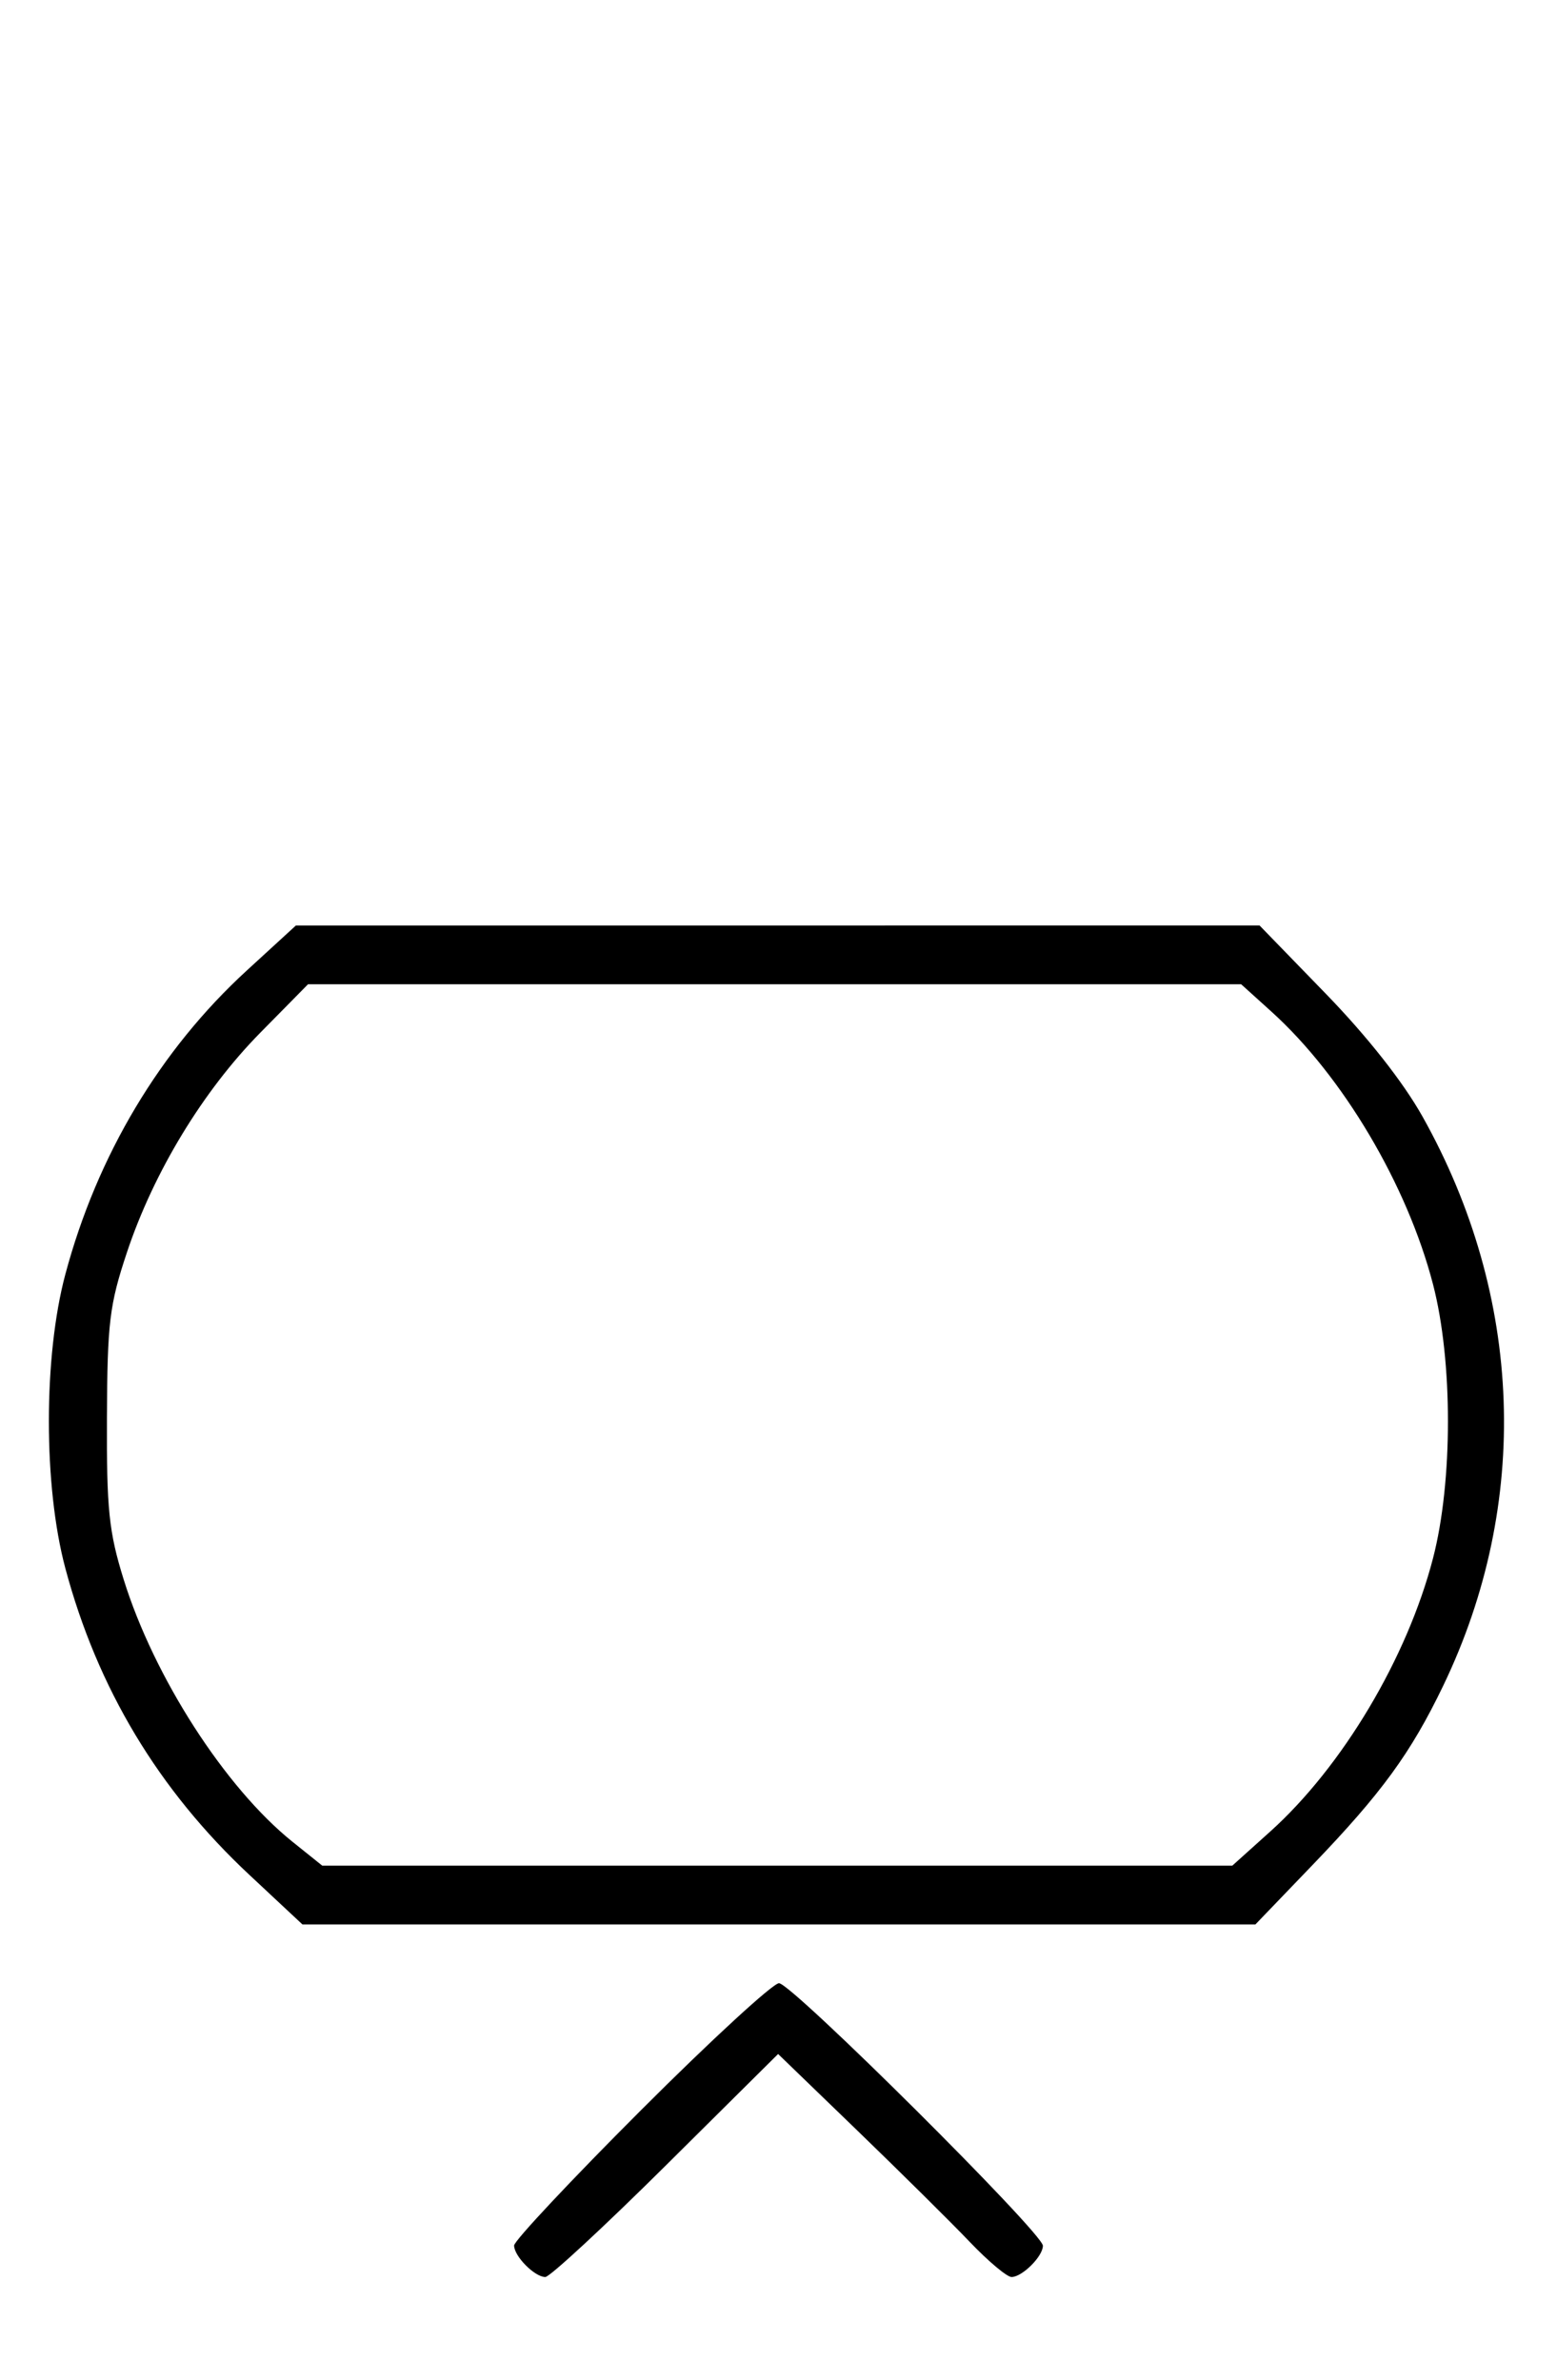 <svg xmlns="http://www.w3.org/2000/svg" width="212" height="324" viewBox="0 0 212 324" version="1.1">
	<path d="M 33.608 132.122 C 21.806 142.937, 13.219 157.313, 8.894 173.500 C 5.908 184.677, 5.908 202.323, 8.894 213.500 C 13.261 229.844, 21.574 243.687, 33.980 255.274 L 41.181 262 106.058 262 L 170.934 262 178.700 253.920 C 188.130 244.107, 192.093 238.673, 196.507 229.500 C 208.453 204.674, 207.431 176.515, 193.694 152.021 C 191.048 147.302, 186.178 141.120, 180.500 135.270 L 171.500 125.998 105.895 125.999 L 40.289 126 33.608 132.122 M 35.434 140.604 C 27.645 148.509, 20.921 159.585, 17.285 170.500 C 14.906 177.641, 14.614 180.057, 14.560 193 C 14.508 205.475, 14.825 208.547, 16.828 215 C 20.963 228.323, 30.656 243.387, 39.832 250.750 L 43.883 254 105.833 254 L 167.784 254 172.935 249.368 C 182.785 240.512, 191.595 225.729, 195.119 212.144 C 197.827 201.702, 197.828 185.302, 195.121 174.864 C 191.603 161.304, 182.829 146.498, 173.099 137.709 L 168.994 134 105.468 134 L 41.941 134 35.434 140.604 M 87.282 287.282 C 77.777 296.787, 70 305.079, 70 305.710 C 70 307.173, 72.800 310, 74.249 310 C 74.857 310, 82.238 303.168, 90.650 294.819 L 105.946 279.638 116.723 290.051 C 122.650 295.778, 129.548 302.609, 132.051 305.232 C 134.554 307.854, 137.109 310, 137.730 310 C 139.181 310, 142 307.190, 142 305.743 C 142 304.038, 107.784 270, 106.069 270 C 105.241 270, 96.787 277.777, 87.282 287.282 " stroke="none" fill="black" fill-rule="evenodd"/>
</svg>